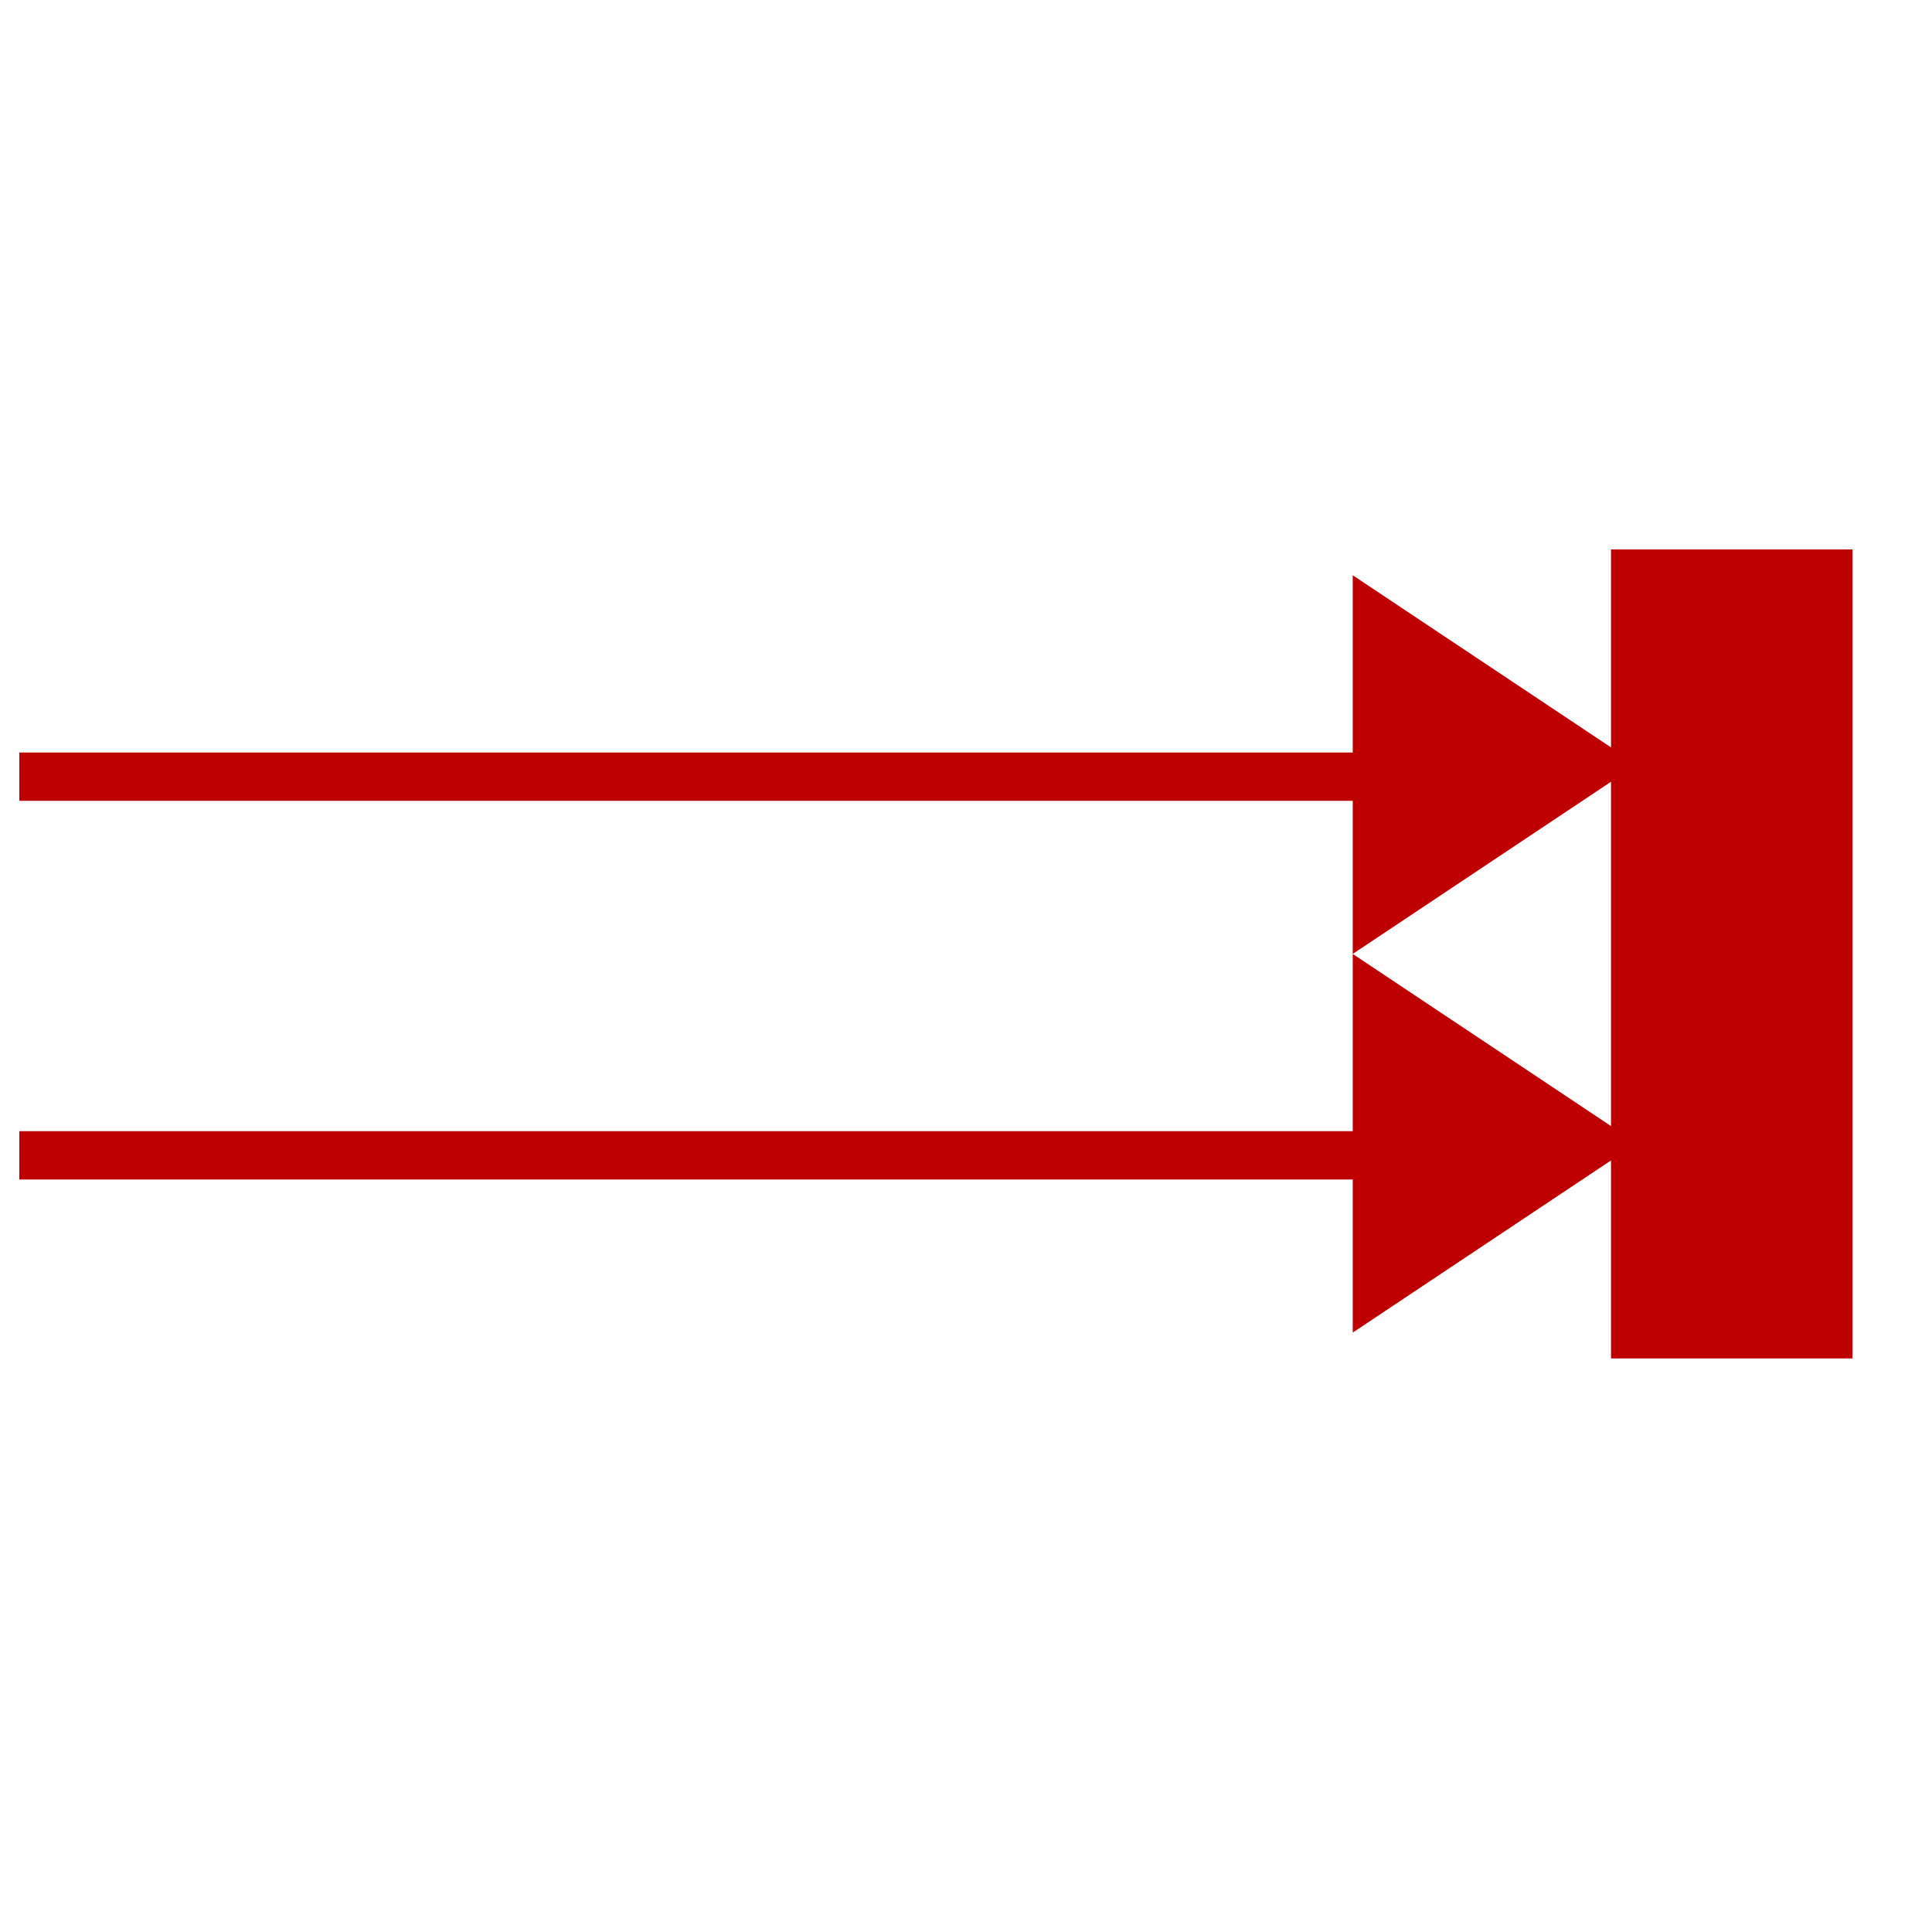 <?xml version="1.0" encoding="utf-8"?>
<!-- Generator: Adobe Illustrator 14.0.0, SVG Export Plug-In . SVG Version: 6.00 Build 43363)  -->
<!DOCTYPE svg PUBLIC "-//W3C//DTD SVG 1.1//EN" "http://www.w3.org/Graphics/SVG/1.1/DTD/svg11.dtd">
<svg version="1.1" id="Calque_1" xmlns="http://www.w3.org/2000/svg" xmlns:xlink="http://www.w3.org/1999/xlink" x="0px" y="0px"
	 width="40px" height="40px" viewBox="0 0 40 40" enable-background="new 0 0 40 40" xml:space="preserve">
<line fill="none" stroke="#BF0000" x1="0.4" y1="23.92" x2="29.408" y2="23.92"/>
<g>
	<line fill="none" stroke="#BF0000" x1="0.4" y1="16.08" x2="29.016" y2="16.08"/>
	<polygon fill="#BF0000" points="28.007,11.91 33.888,15.83 28.007,19.75 	"/>
</g>
<polygon fill="#BF0000" points="28.007,19.75 33.888,23.67 28.007,27.59 "/>
<rect x="33.354" y="11.375" fill="#BF0000" width="5" height="16.75"/>
</svg>
